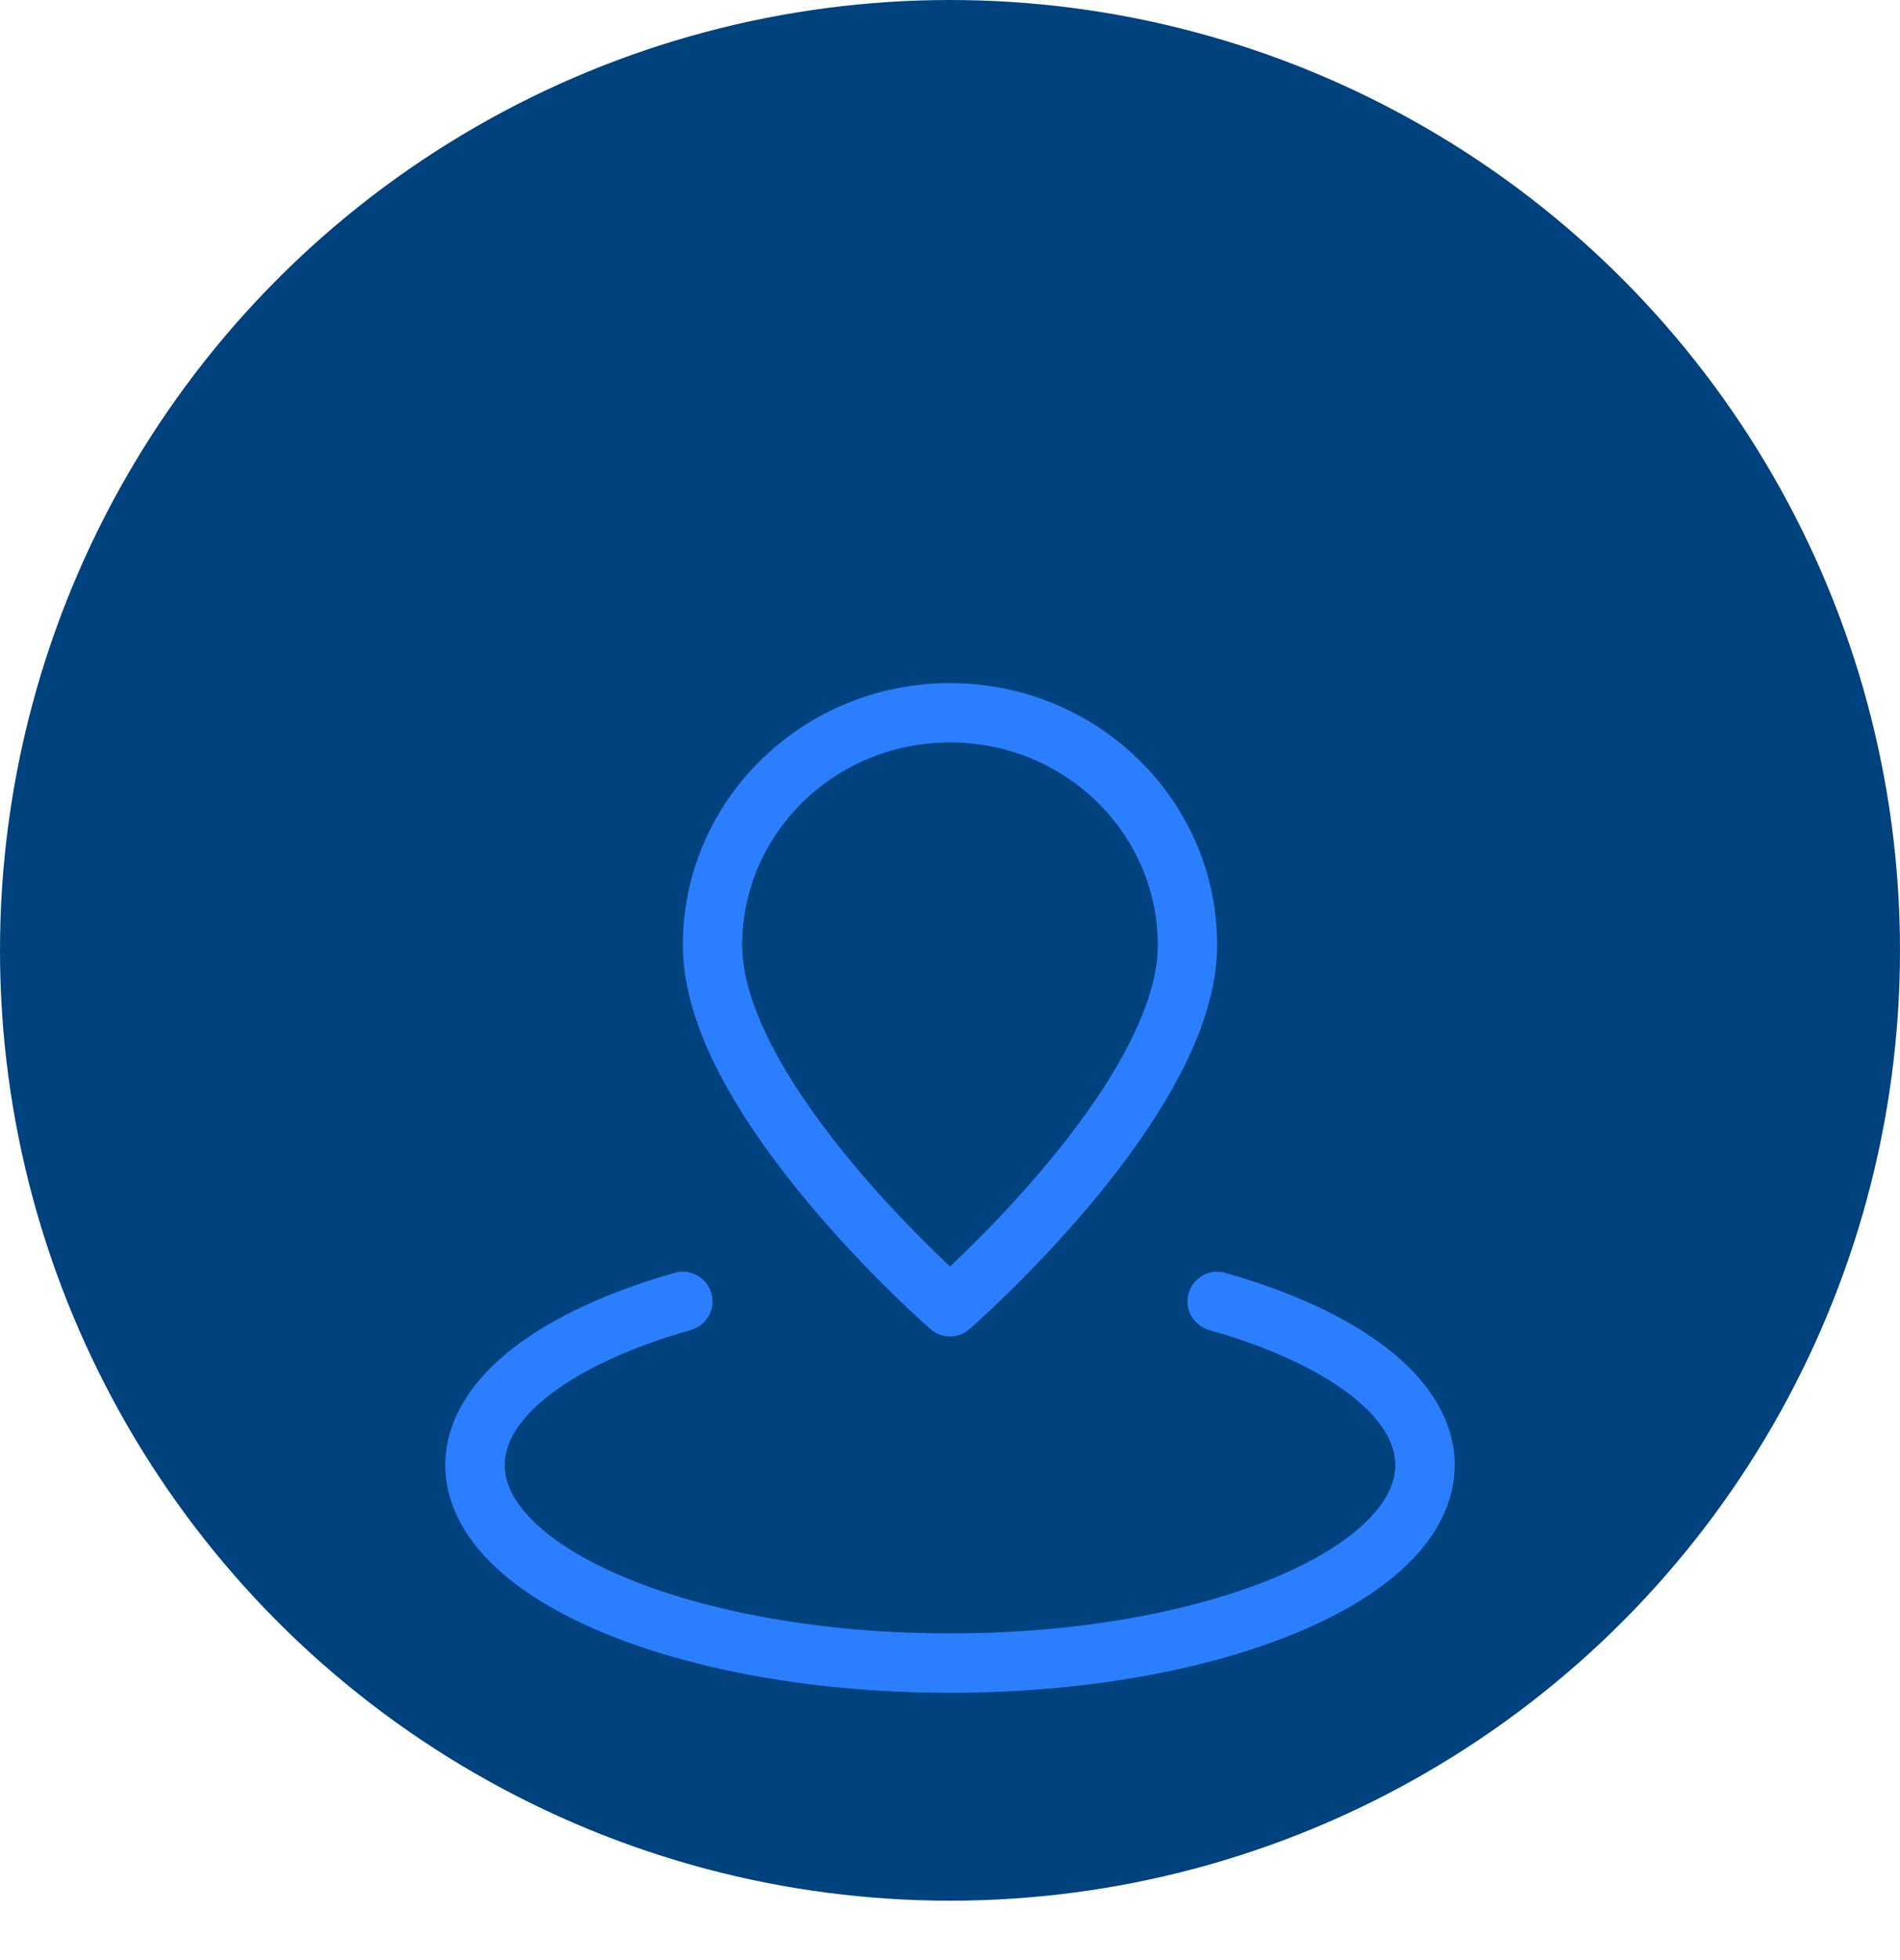 <svg width="32" height="33" viewBox="0 0 32 33" fill="none" xmlns="http://www.w3.org/2000/svg">
<circle cx="16" cy="16" r="16" fill="#00427D"/>
<g filter="url(#filter0_d_1584_1815)">
<path d="M16 18L15.672 18.377C15.86 18.541 16.14 18.541 16.328 18.377L16 18ZM11.637 18.391C11.902 18.316 12.056 18.039 11.981 17.774C11.905 17.508 11.629 17.354 11.363 17.429L11.637 18.391ZM20.637 17.429C20.371 17.354 20.095 17.508 20.019 17.774C19.944 18.039 20.098 18.316 20.363 18.391L20.637 17.429ZM19.5 11.913C19.5 12.446 19.292 13.067 18.935 13.727C18.582 14.38 18.104 15.031 17.616 15.614C17.13 16.196 16.642 16.699 16.275 17.058C16.092 17.238 15.94 17.38 15.834 17.477C15.781 17.525 15.74 17.562 15.712 17.587C15.698 17.599 15.688 17.609 15.681 17.615C15.678 17.618 15.675 17.62 15.674 17.621C15.673 17.622 15.672 17.622 15.672 17.622C15.672 17.623 15.672 17.623 15.672 17.623C15.672 17.623 15.672 17.623 15.672 17.623C15.672 17.623 15.672 17.623 16 18C16.328 18.377 16.328 18.377 16.328 18.377C16.328 18.377 16.328 18.377 16.328 18.377C16.329 18.377 16.329 18.377 16.329 18.376C16.33 18.376 16.331 18.375 16.332 18.374C16.334 18.372 16.338 18.369 16.342 18.365C16.35 18.358 16.362 18.347 16.378 18.334C16.409 18.306 16.453 18.266 16.51 18.214C16.622 18.111 16.783 17.961 16.975 17.773C17.358 17.398 17.87 16.87 18.384 16.256C18.896 15.643 19.418 14.935 19.815 14.203C20.208 13.477 20.5 12.684 20.5 11.913H19.5ZM16 18C16.328 17.623 16.328 17.623 16.328 17.623C16.328 17.623 16.328 17.623 16.328 17.623C16.328 17.623 16.328 17.623 16.328 17.622C16.328 17.622 16.327 17.622 16.326 17.621C16.325 17.62 16.322 17.618 16.319 17.615C16.312 17.609 16.302 17.599 16.288 17.587C16.26 17.562 16.219 17.525 16.166 17.477C16.06 17.38 15.908 17.238 15.725 17.058C15.358 16.699 14.87 16.196 14.383 15.614C13.896 15.031 13.418 14.38 13.065 13.727C12.708 13.067 12.5 12.446 12.5 11.913H11.5C11.5 12.684 11.792 13.477 12.185 14.203C12.582 14.935 13.104 15.643 13.617 16.256C14.13 16.87 14.642 17.398 15.025 17.773C15.217 17.961 15.377 18.111 15.49 18.214C15.547 18.266 15.591 18.306 15.622 18.334C15.638 18.347 15.65 18.358 15.658 18.365C15.662 18.369 15.666 18.372 15.668 18.374C15.669 18.375 15.67 18.376 15.671 18.376C15.671 18.377 15.671 18.377 15.671 18.377C15.672 18.377 15.672 18.377 15.672 18.377C15.672 18.377 15.672 18.377 16 18ZM12.5 11.913C12.5 10.038 14.057 8.5 16 8.5V7.5C13.525 7.5 11.5 9.465 11.5 11.913H12.5ZM16 8.5C17.943 8.5 19.5 10.038 19.5 11.913H20.5C20.5 9.465 18.475 7.5 16 7.5V8.5ZM23.5 20.667C23.5 20.953 23.363 21.27 23.02 21.608C22.676 21.947 22.152 22.276 21.465 22.562C20.091 23.134 18.16 23.5 16 23.5V24.5C18.259 24.5 20.327 24.119 21.849 23.485C22.609 23.169 23.257 22.779 23.722 22.32C24.189 21.86 24.5 21.301 24.5 20.667H23.5ZM16 23.5C13.84 23.5 11.909 23.134 10.536 22.562C9.848 22.276 9.324 21.947 8.98 21.608C8.637 21.27 8.5 20.953 8.5 20.667H7.5C7.5 21.301 7.811 21.86 8.278 22.32C8.743 22.779 9.391 23.169 10.151 23.485C11.673 24.119 13.741 24.5 16 24.5V23.5ZM8.5 20.667C8.5 20.312 8.714 19.903 9.263 19.48C9.807 19.061 10.617 18.681 11.637 18.391L11.363 17.429C10.271 17.74 9.331 18.165 8.652 18.688C7.979 19.207 7.5 19.876 7.5 20.667H8.5ZM20.363 18.391C21.383 18.681 22.193 19.061 22.737 19.48C23.286 19.903 23.5 20.312 23.5 20.667H24.5C24.5 19.876 24.021 19.207 23.348 18.688C22.669 18.165 21.73 17.74 20.637 17.429L20.363 18.391Z" fill="#2B7EFE"/>
</g>
<defs>
<filter id="filter0_d_1584_1815" x="3.5" y="7.5" width="25" height="25" filterUnits="userSpaceOnUse" color-interpolation-filters="sRGB">
<feFlood flood-opacity="0" result="BackgroundImageFix"/>
<feColorMatrix in="SourceAlpha" type="matrix" values="0 0 0 0 0 0 0 0 0 0 0 0 0 0 0 0 0 0 127 0" result="hardAlpha"/>
<feOffset dy="4"/>
<feGaussianBlur stdDeviation="2"/>
<feComposite in2="hardAlpha" operator="out"/>
<feColorMatrix type="matrix" values="0 0 0 0 0 0 0 0 0 0 0 0 0 0 0 0 0 0 0.25 0"/>
<feBlend mode="normal" in2="BackgroundImageFix" result="effect1_dropShadow_1584_1815"/>
<feBlend mode="normal" in="SourceGraphic" in2="effect1_dropShadow_1584_1815" result="shape"/>
</filter>
</defs>
</svg>
